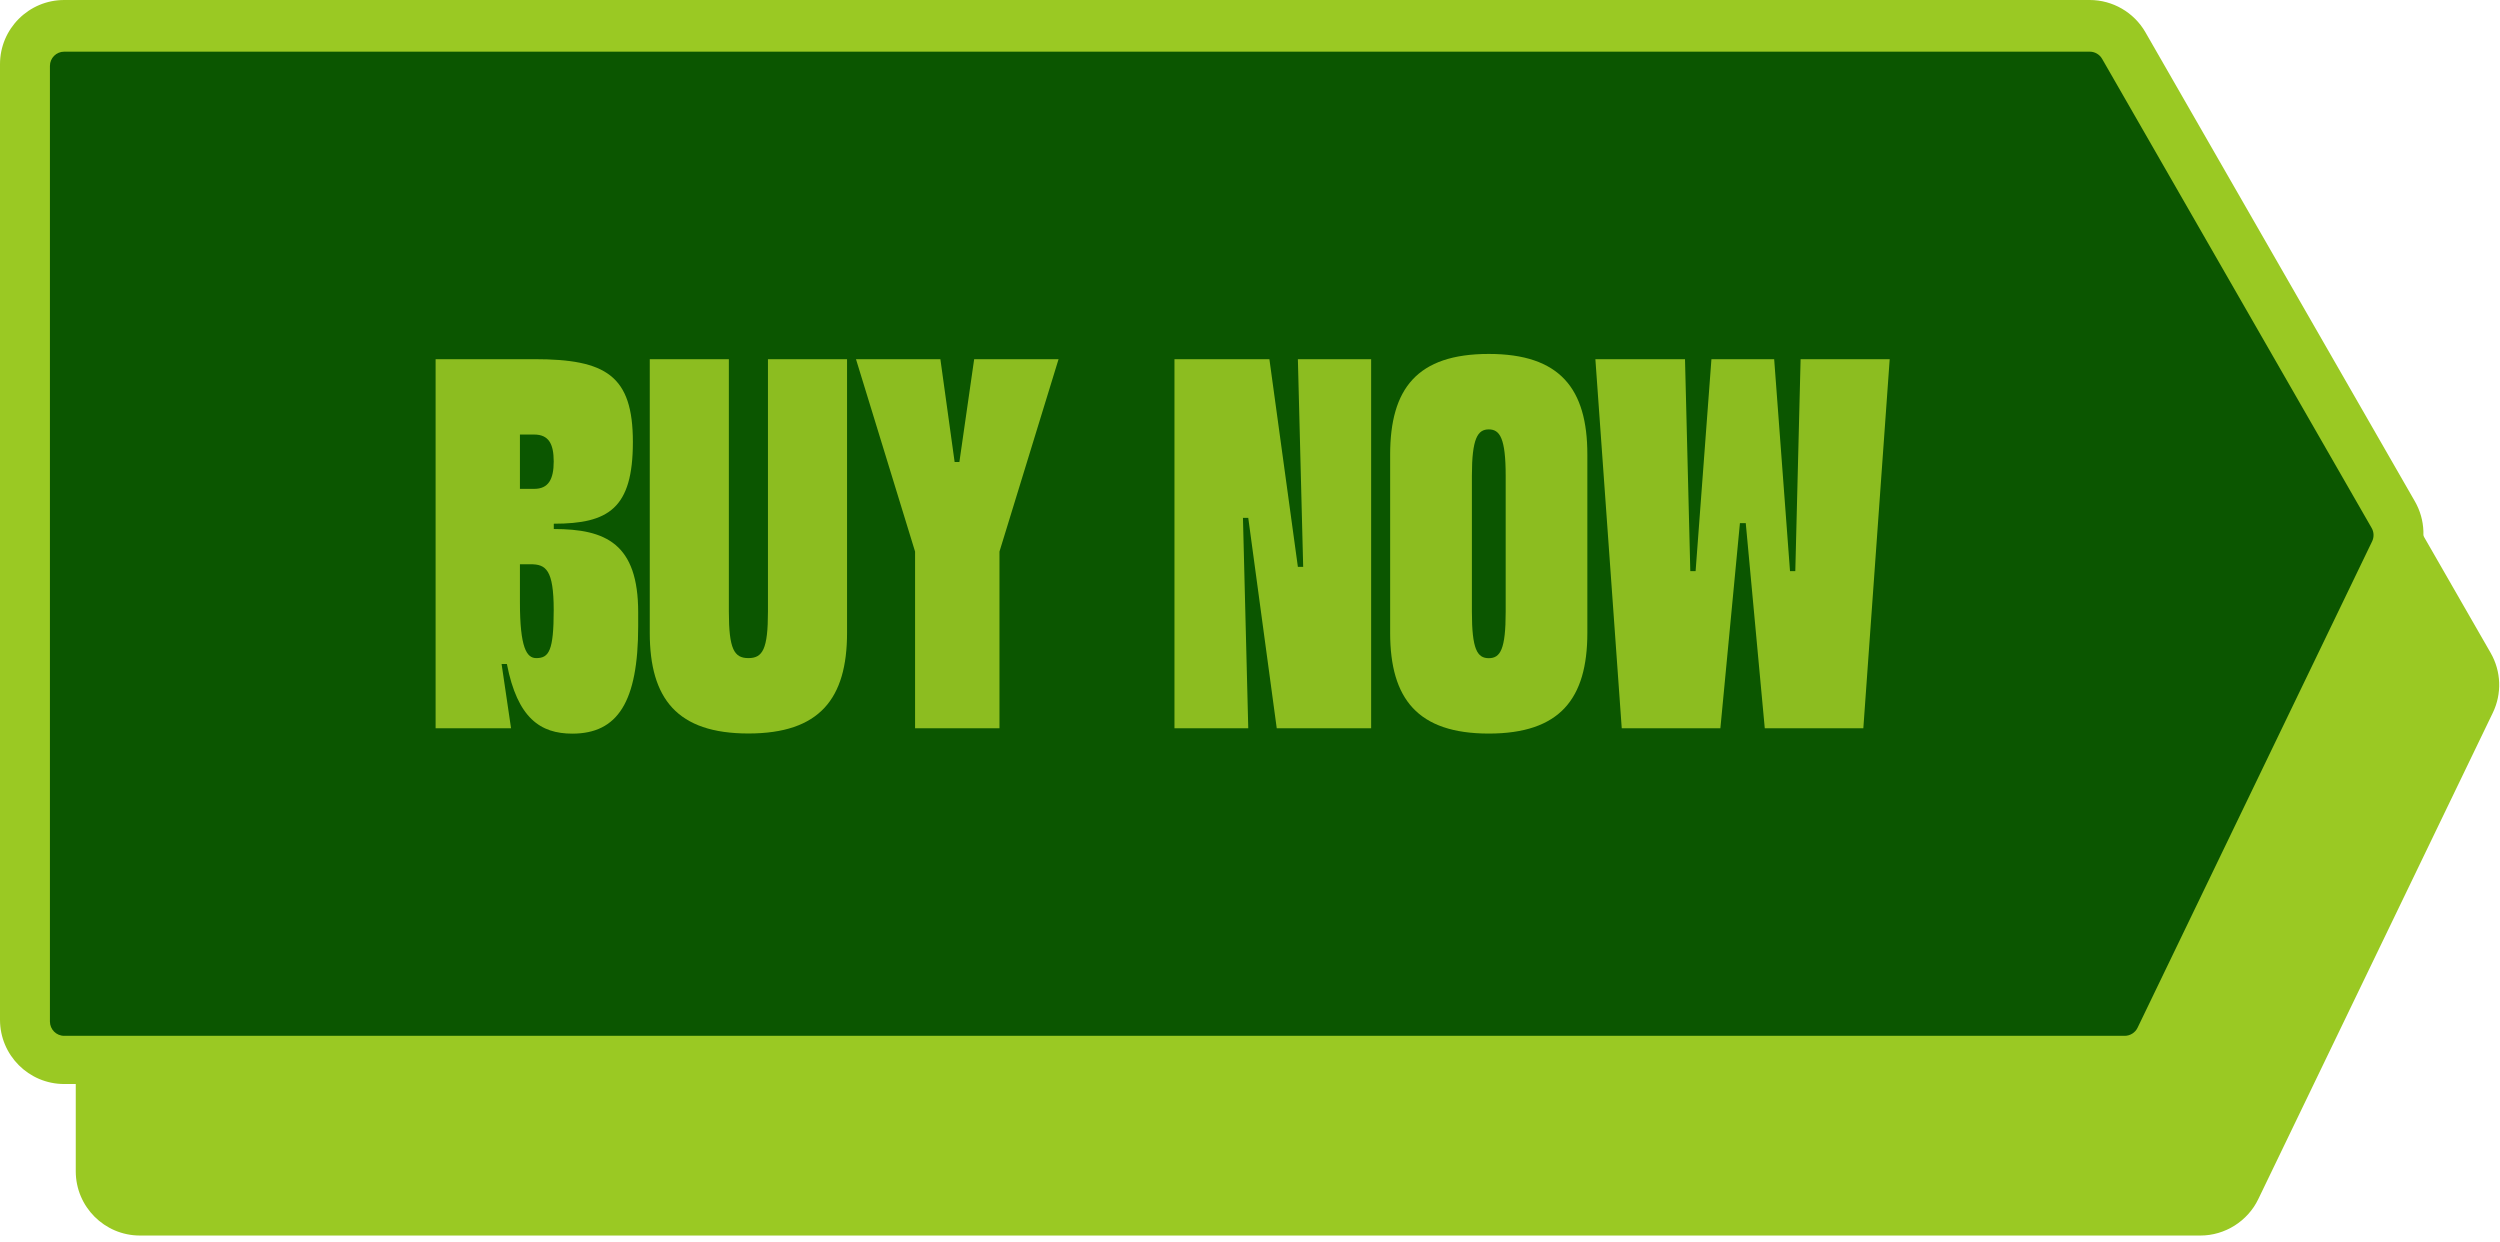 <svg width="330" height="164" viewBox="0 0 330 164" fill="none" xmlns="http://www.w3.org/2000/svg">
<g clip-path="url(#clip0_870_15)">
<path d="M328.77 86.19L293.19 24.25C291.68 21.63 288.87 20 285.84 20H18.47C13.8 20 10 23.8 10 28.47V154.61C10 159.29 13.8 163.09 18.47 163.09H290.46C293.69 163.09 296.69 161.2 298.09 158.29L329.05 94.09C330.27 91.57 330.16 88.62 328.77 86.19Z" fill="#9AC923"/>
<path d="M318.77 66.19L283.19 4.25C281.68 1.63 278.87 0 275.84 0H8.47C3.8 0 0 3.8 0 8.47V134.61C0 139.29 3.8 143.09 8.47 143.09H280.46C283.69 143.09 286.69 141.2 288.09 138.29L319.05 74.09C320.27 71.57 320.16 68.62 318.77 66.19Z" fill="#9AC923"/>
<path d="M313.12 71.46L282.16 135.66C281.85 136.31 281.18 136.73 280.46 136.73H8.47C7.43 136.73 6.59 135.88 6.59 134.84V8.7C6.59 7.67 7.43 6.82 8.47 6.82H275.84C276.52 6.82 277.14 7.18 277.48 7.77L313.06 69.7C313.37 70.24 313.39 70.9 313.12 71.46Z" fill="#0B5600"/>
<g opacity="0.9">
<path d="M67.45 96.13H57.5V47.41H70.52C79.99 47.41 83.54 49.57 83.54 58.34C83.54 67.11 80.34 69.13 73.1 69.13V69.83C79.99 69.83 84.24 71.78 84.24 80.83V82.64C84.24 92.66 81.53 96.84 75.54 96.84C71.36 96.84 68.3 94.82 66.91 87.65H66.21L67.46 96.14L67.45 96.13ZM68.63 64.53H70.51C72.39 64.53 73.09 63.28 73.09 60.91C73.09 58.54 72.39 57.36 70.51 57.36H68.63V64.53ZM68.63 74.48V79.49C68.63 85.55 69.53 86.87 70.79 86.87C72.46 86.87 73.09 85.9 73.09 80.54C73.09 75.18 72.05 74.48 70.03 74.48H68.64H68.63Z" fill="#9AC923"/>
<path d="M85.769 83.53V47.41H96.21V80.75C96.21 85.69 96.909 86.87 98.79 86.87C100.67 86.87 101.37 85.69 101.37 80.75V47.41H111.81V83.53C111.81 92.23 108.19 96.82 98.79 96.82C89.389 96.82 85.769 92.23 85.769 83.53Z" fill="#9AC923"/>
<path d="M120.79 96.13V72.81L112.99 47.41H124.13L126.01 60.98H126.64L128.59 47.41H139.73L131.93 72.81V96.13H120.79Z" fill="#9AC923"/>
<path d="M167.56 47.41L171.32 74.83H172.02L171.32 47.41H180.99V96.13H168.53L164.77 68.36H164.07L164.77 96.13H155.03V47.41H167.56Z" fill="#9AC923"/>
<path d="M196.52 46.72C205.92 46.72 209.54 51.31 209.53 60.01V83.54C209.53 92.24 205.91 96.83 196.52 96.83C187.13 96.83 183.5 92.24 183.5 83.54V60.01C183.5 51.31 187.05 46.72 196.52 46.72ZM198.75 80.76V62.8C198.75 57.86 197.99 56.68 196.52 56.68C195.05 56.68 194.29 57.86 194.29 62.8V80.76C194.29 85.7 194.99 86.88 196.52 86.88C198.05 86.88 198.75 85.7 198.75 80.76Z" fill="#9AC923"/>
<path d="M232.95 96.13L230.44 69.05H229.67L227.09 96.13H214.07L210.59 47.41H222.42L223.12 75.39H223.82L225.91 47.41H234.19L236.28 75.39H236.98L237.68 47.41H249.44L245.96 96.13H232.94H232.95Z" fill="#9AC923"/>
</g>
</g>
<defs>
<clipPath id="clip0_870_15">
<rect width="329.89" height="163.09" fill="white"/>
</clipPath>
</defs>
</svg>
